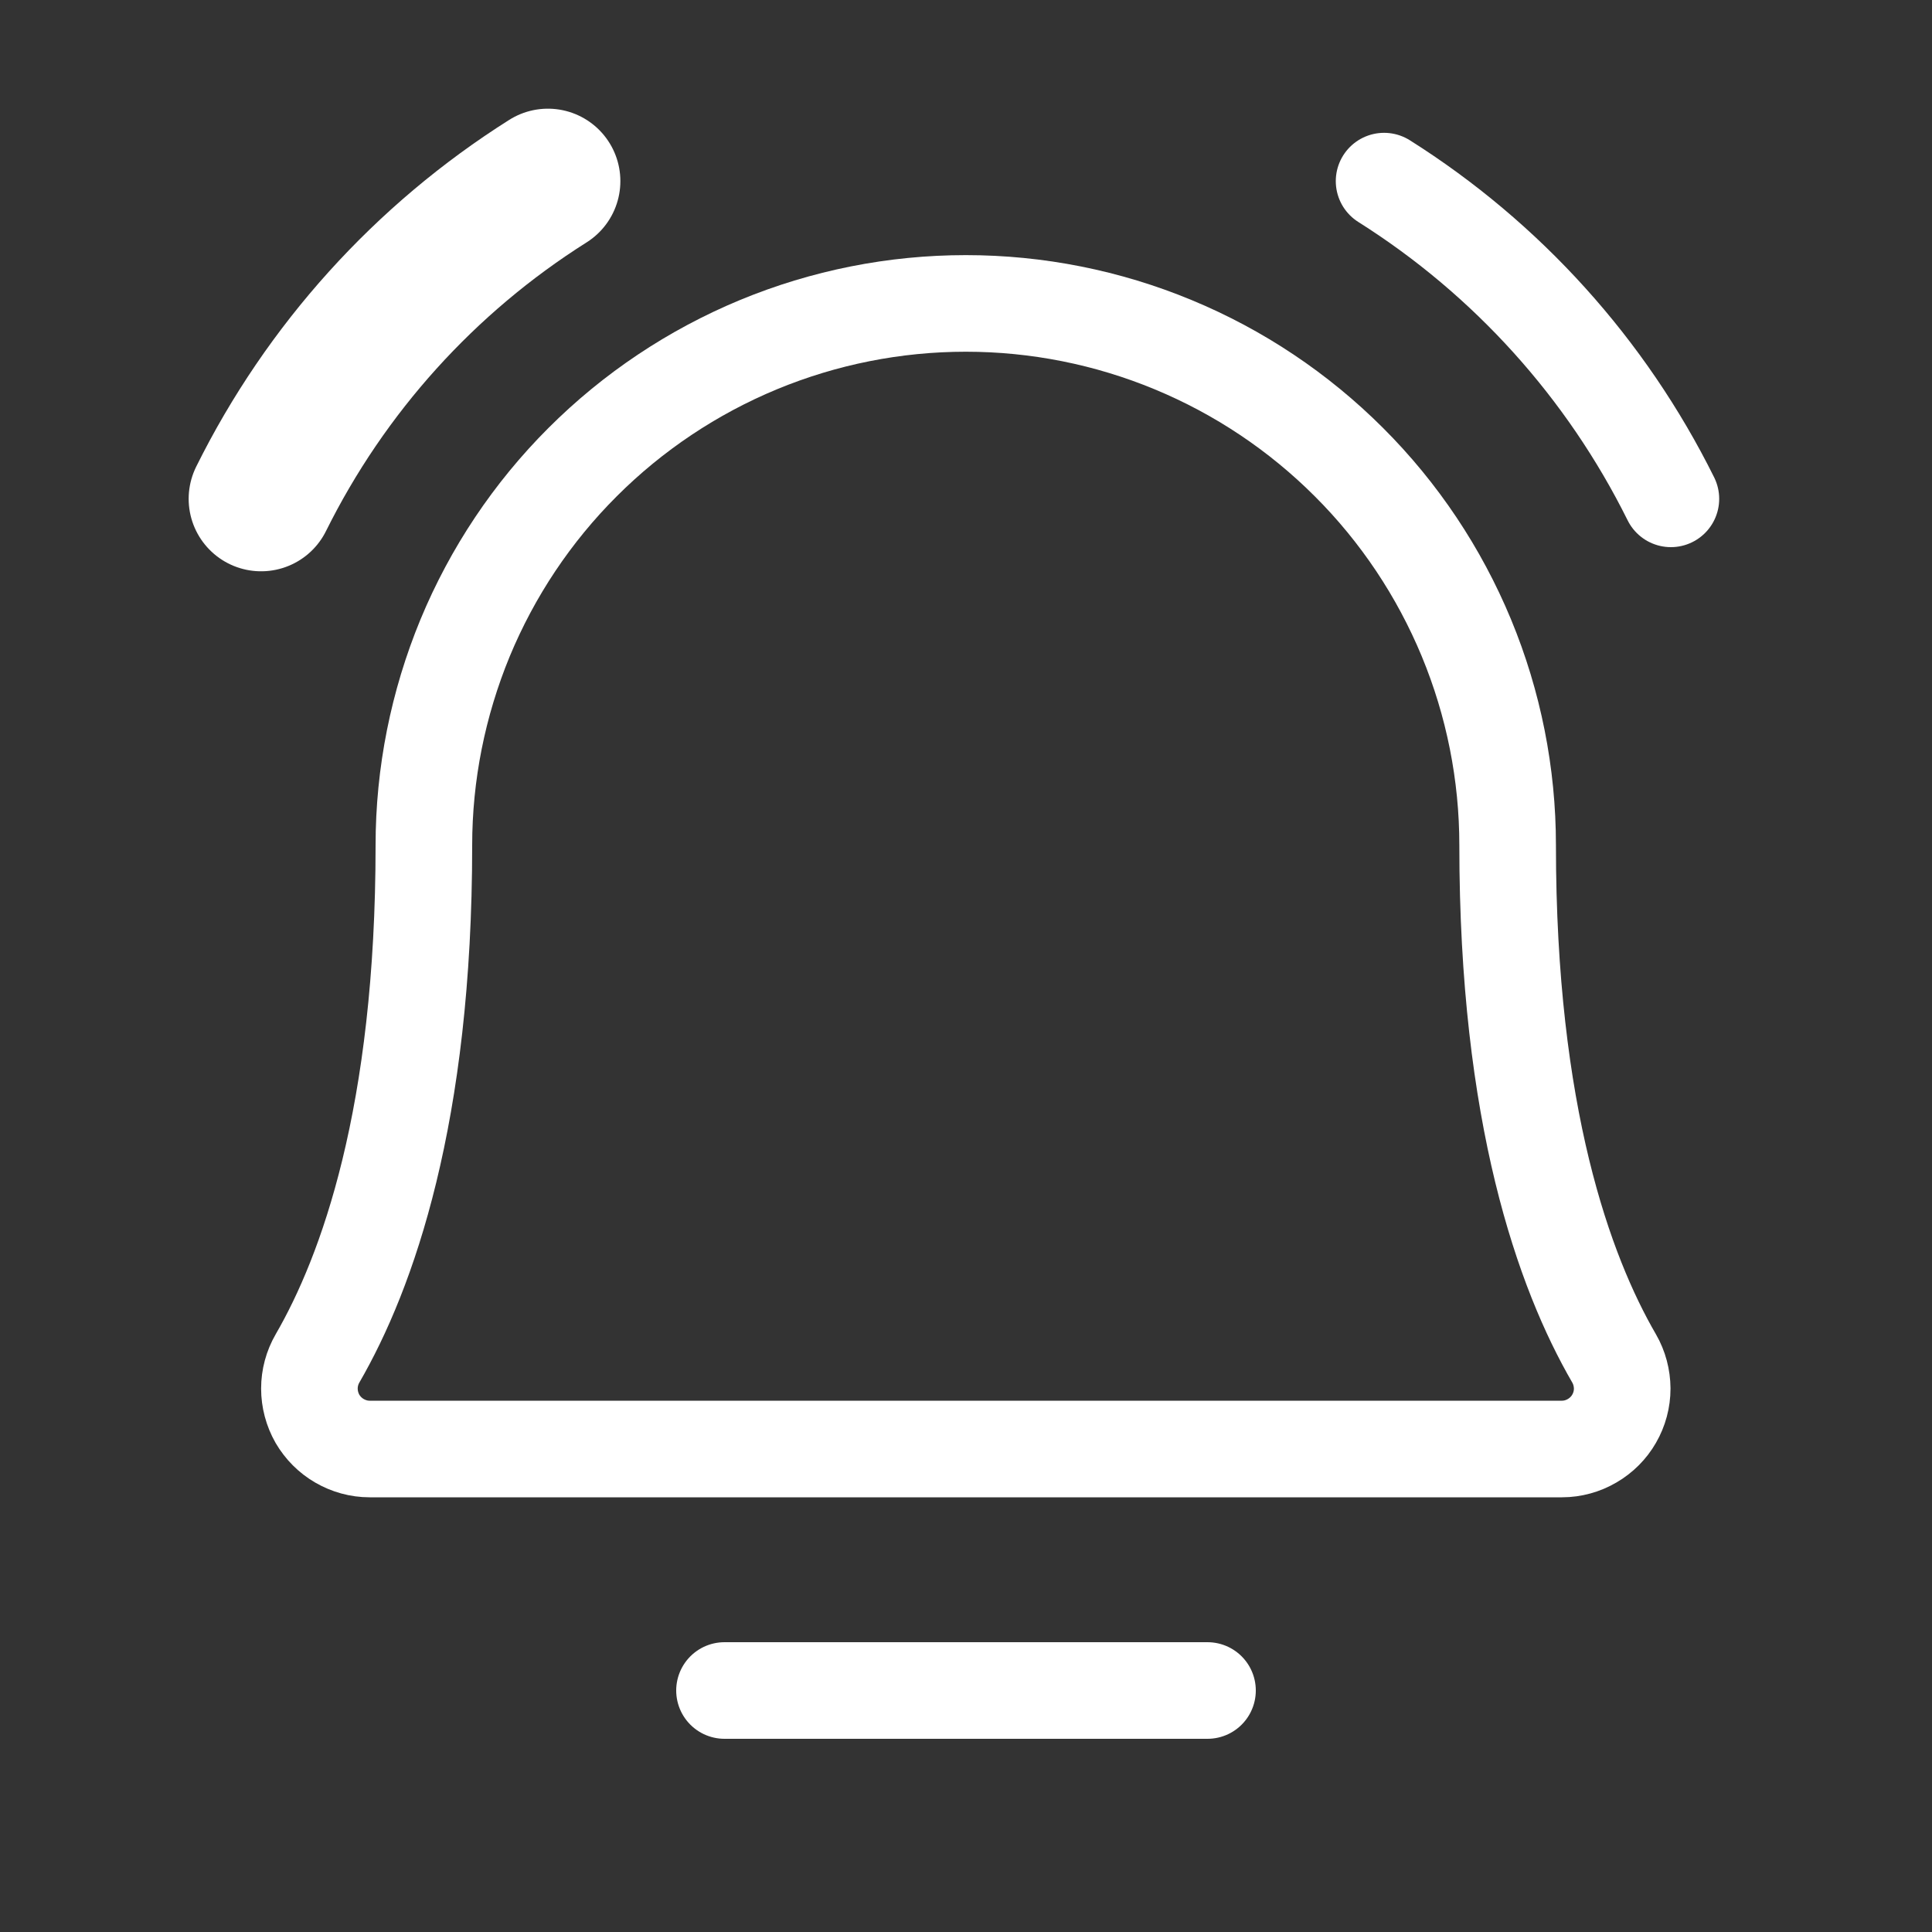 <svg width="20" height="20" viewBox="0 0 20 20" fill="none" xmlns="http://www.w3.org/2000/svg">
<rect x="0" y="0" width="20" height="20" fill="#333333" stroke="none"/>
<path d="M7.5 17.5H12.5" stroke="white" stroke-linecap="round" stroke-linejoin="round"/>
<path d="M4.388 8.75C4.388 8.013 4.534 7.284 4.815 6.603C5.097 5.923 5.51 5.304 6.031 4.784C6.552 4.263 7.171 3.85 7.851 3.568C8.532 3.286 9.261 3.141 9.998 3.141C10.734 3.141 11.464 3.286 12.144 3.568C12.825 3.85 13.443 4.263 13.964 4.784C14.485 5.304 14.898 5.923 15.18 6.603C15.462 7.284 15.607 8.013 15.607 8.75V8.75C15.607 11.547 16.193 13.172 16.709 14.062C16.764 14.157 16.792 14.265 16.793 14.374C16.793 14.484 16.764 14.592 16.709 14.687C16.655 14.781 16.576 14.86 16.481 14.915C16.387 14.97 16.279 15 16.17 15H3.826C3.716 15 3.609 14.97 3.514 14.915C3.419 14.86 3.341 14.781 3.286 14.687C3.232 14.592 3.203 14.484 3.203 14.374C3.203 14.265 3.232 14.157 3.287 14.062C3.802 13.172 4.388 11.547 4.388 8.75Z" stroke="white" stroke-linecap="round" stroke-linejoin="round"/>
<path d="M14.328 1.875C15.601 2.678 16.628 3.816 17.297 5.164" stroke="white" stroke-linecap="round" stroke-linejoin="round"/>
<path d="M2.703 5.164C3.372 3.816 4.399 2.678 5.672 1.875" stroke="white" stroke-width="1.5" stroke-linecap="round" stroke-linejoin="round"/>
</svg>
